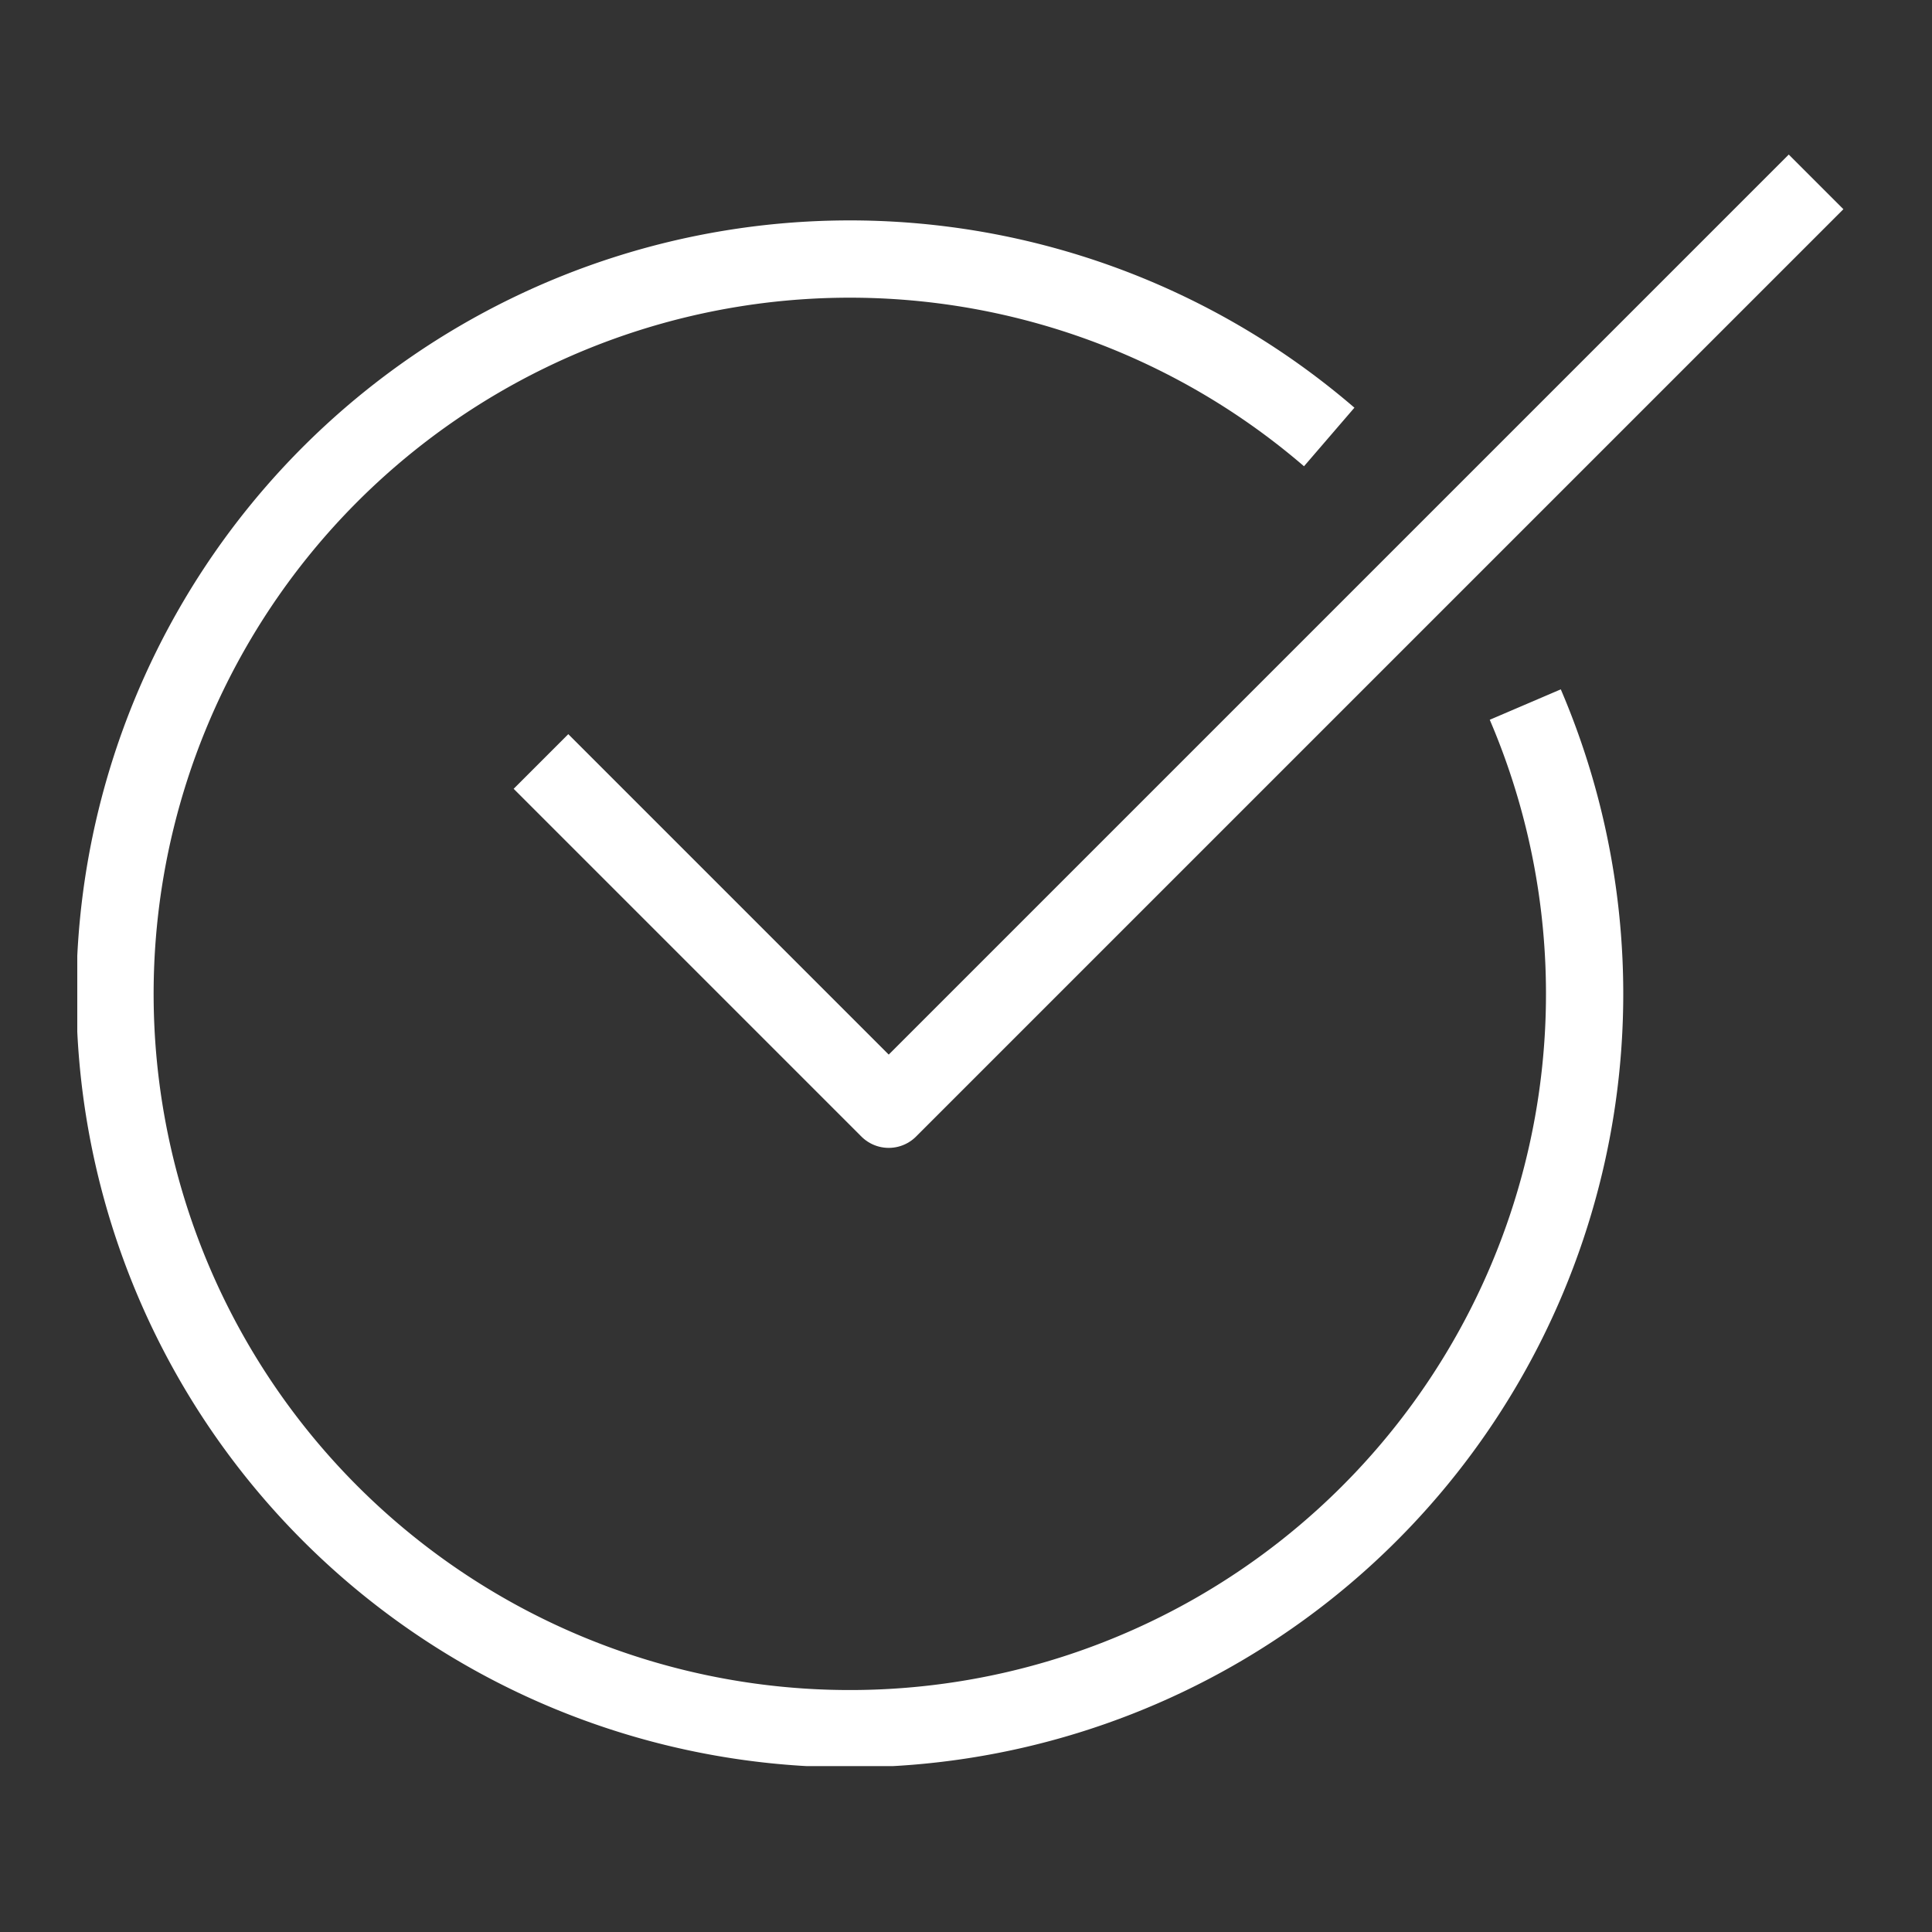 <svg xmlns="http://www.w3.org/2000/svg" xmlns:xlink="http://www.w3.org/1999/xlink" width="50" height="50" viewBox="0 0 50 50">
  <rect x="0" y="0" width="50" height="50" fill="#333333" stroke="none"/>
  <defs>
    <style>
      .cls-1, .cls-2, .cls-5 {
        fill: none;
      }

      .cls-2, .cls-5 {
        stroke: #fff;
      }

      .cls-3 {
        clip-path: url(#clip-path);
      }

      .cls-4 {
        clip-path: url(#clip-path-2);
      }

      .cls-5 {
        stroke-linejoin: round;
        stroke-width: 2px;
      }
    </style>
    <clipPath id="clip-path">
      <rect id="사각형_120669" data-name="사각형 120669" class="cls-1" width="50" height="50" transform="translate(108 94)"/>
    </clipPath>
    <clipPath id="clip-path-2">
      <rect id="사각형_119825" data-name="사각형 119825" class="cls-2" width="45.707" height="41.707" transform="translate(0 0)"/>
    </clipPath>
  </defs>
  <g id="마스크_그룹_139569" data-name="마스크 그룹 139569" class="cls-3" transform="translate(-108 -94)">
    <g id="그룹_144098" data-name="그룹 144098" transform="translate(110 98)">
      <g id="그룹_144097" data-name="그룹 144097" class="cls-4">
        <path id="패스_155835" data-name="패스 155835" class="cls-5" d="M37.474,14.234A19.017,19.017,0,1,1,32.4,7.309"/>
        <path id="패스_155836" data-name="패스 155836" class="cls-5" d="M12,15.707l9,9,24-24"/>
      </g>
    </g>
  </g>
</svg>
